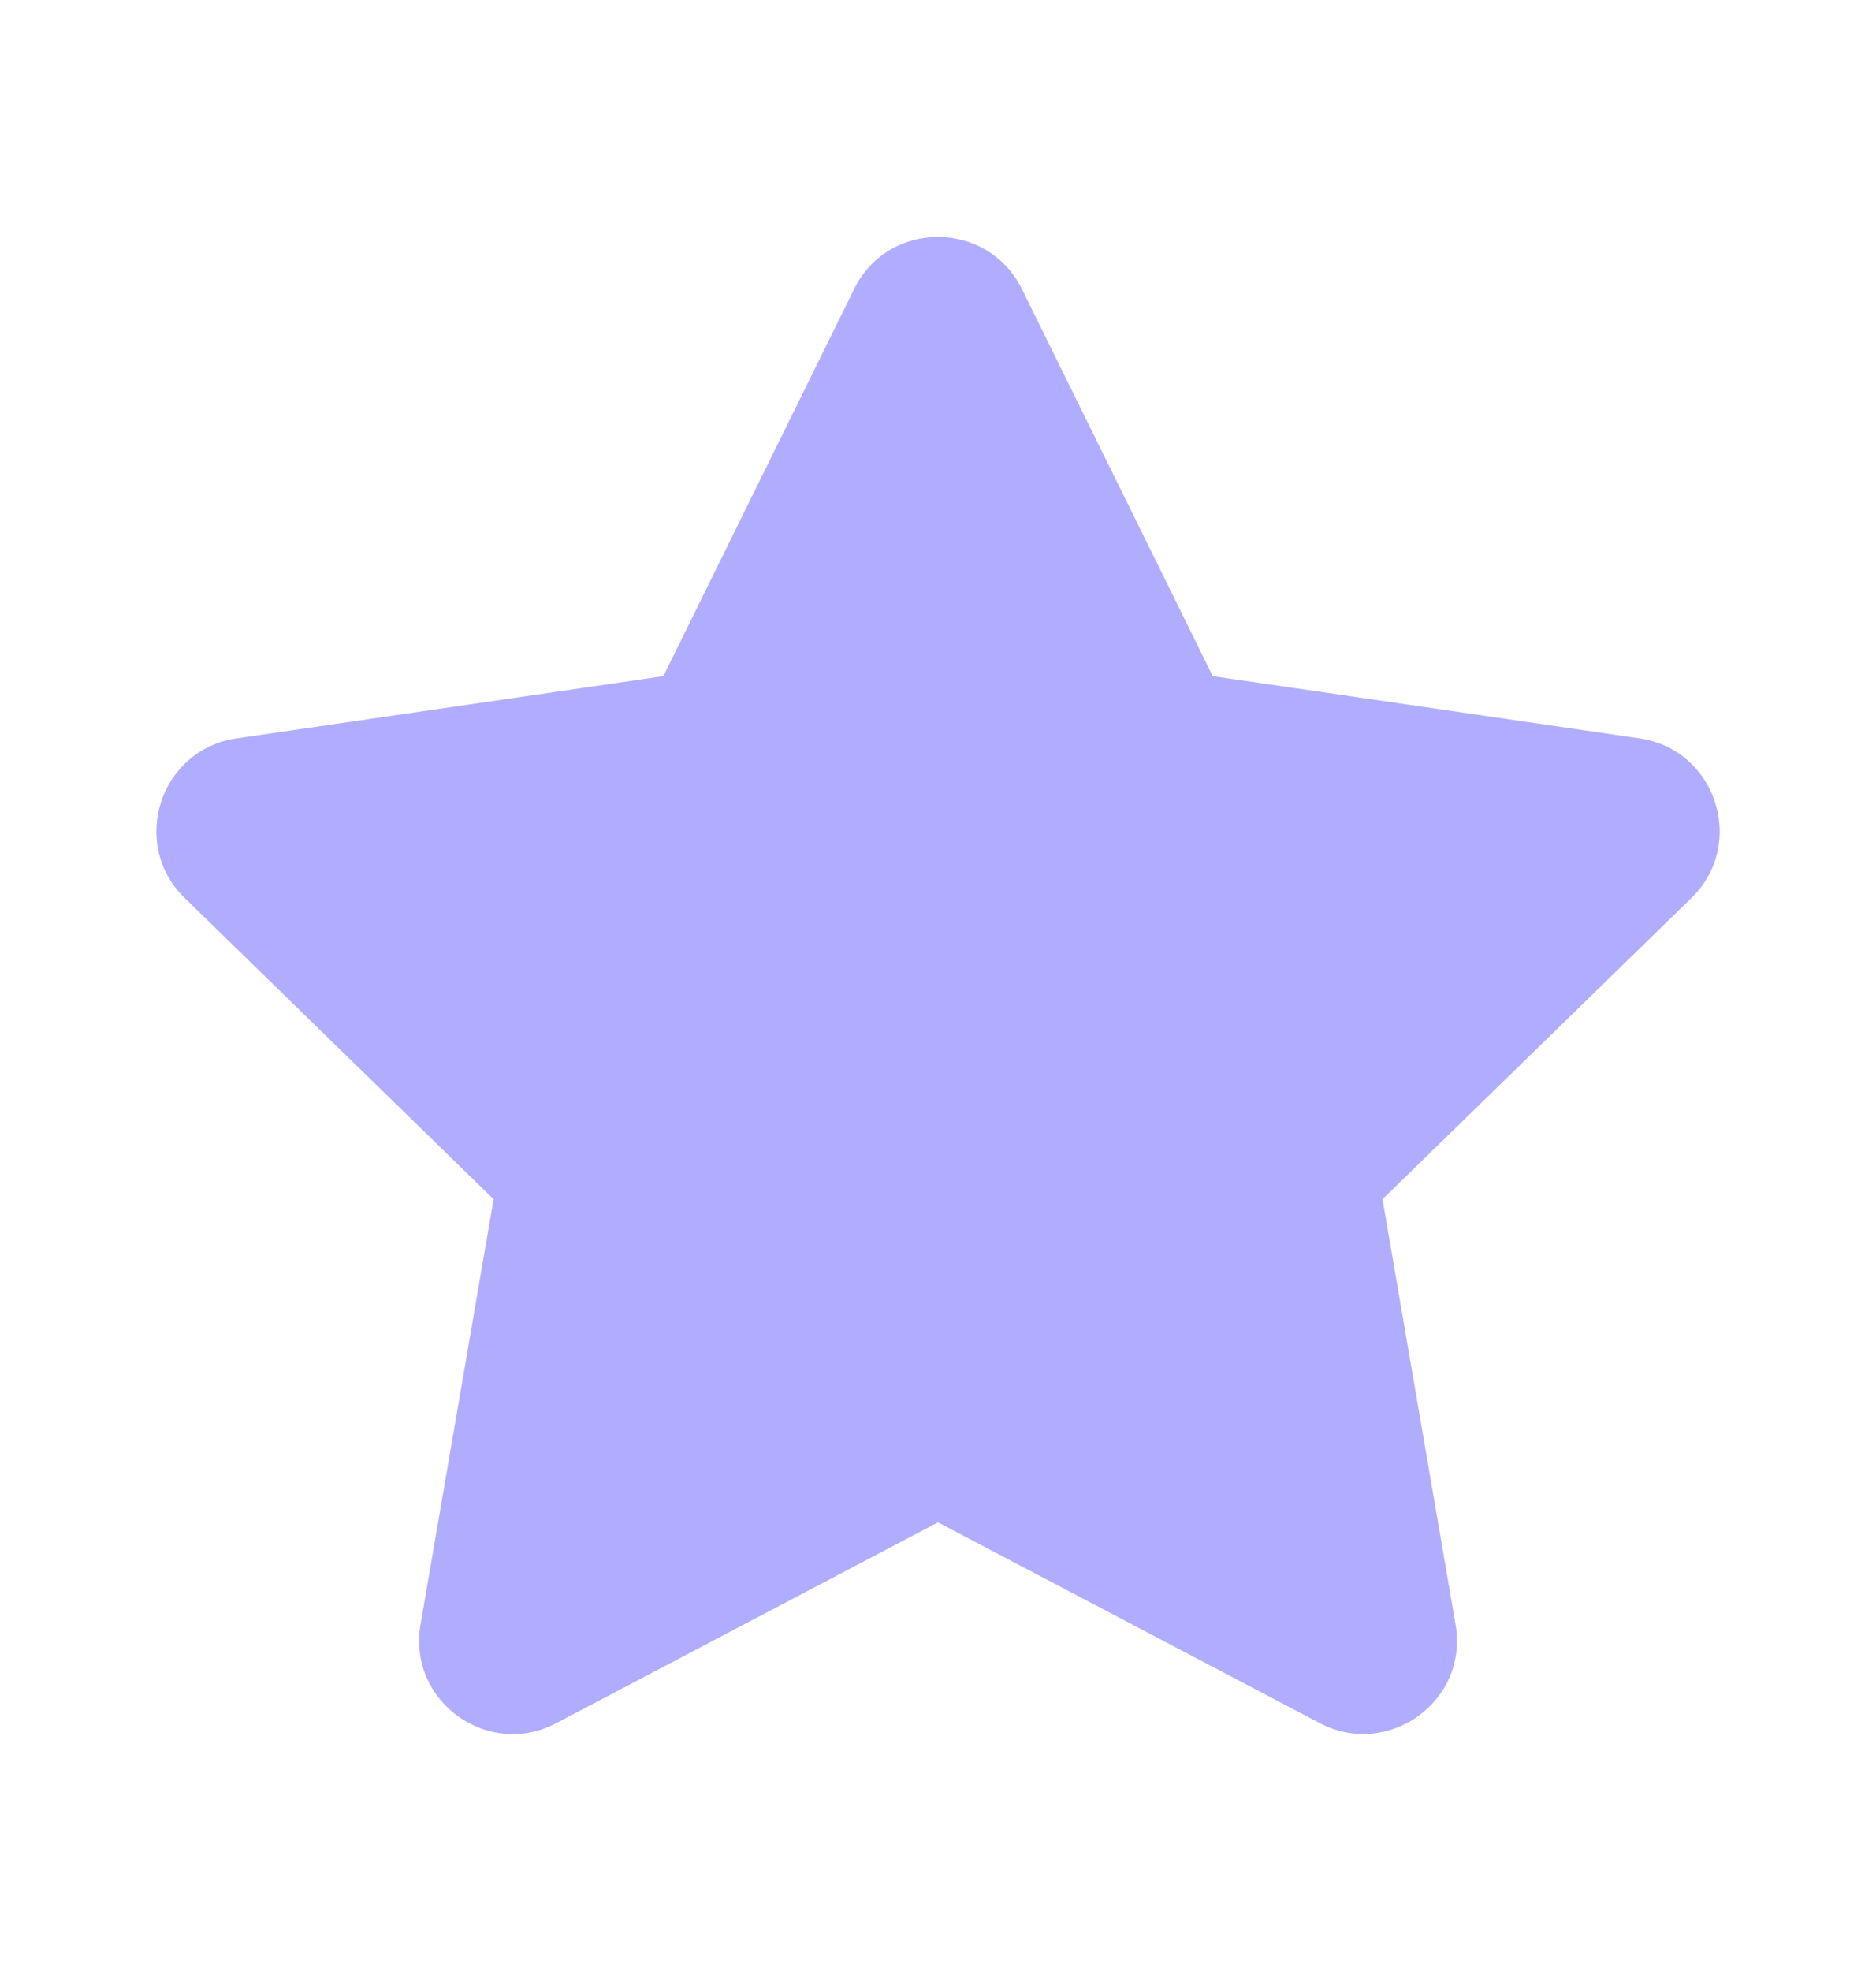 <svg width="20" height="21" viewBox="0 0 20 21" fill="none" xmlns="http://www.w3.org/2000/svg">
  <path d="M9.106 3.079L7.072 7.204L2.521 7.867C1.704 7.986 1.377 8.992 1.969 9.568L5.262 12.777L4.483 17.31C4.343 18.129 5.206 18.743 5.929 18.36L10 16.22L14.072 18.36C14.795 18.74 15.658 18.129 15.518 17.31L14.739 12.777L18.032 9.568C18.623 8.992 18.296 7.986 17.48 7.867L12.929 7.204L10.894 3.079C10.53 2.344 9.474 2.335 9.106 3.079Z" fill="#B0ADFF"/>
</svg>
